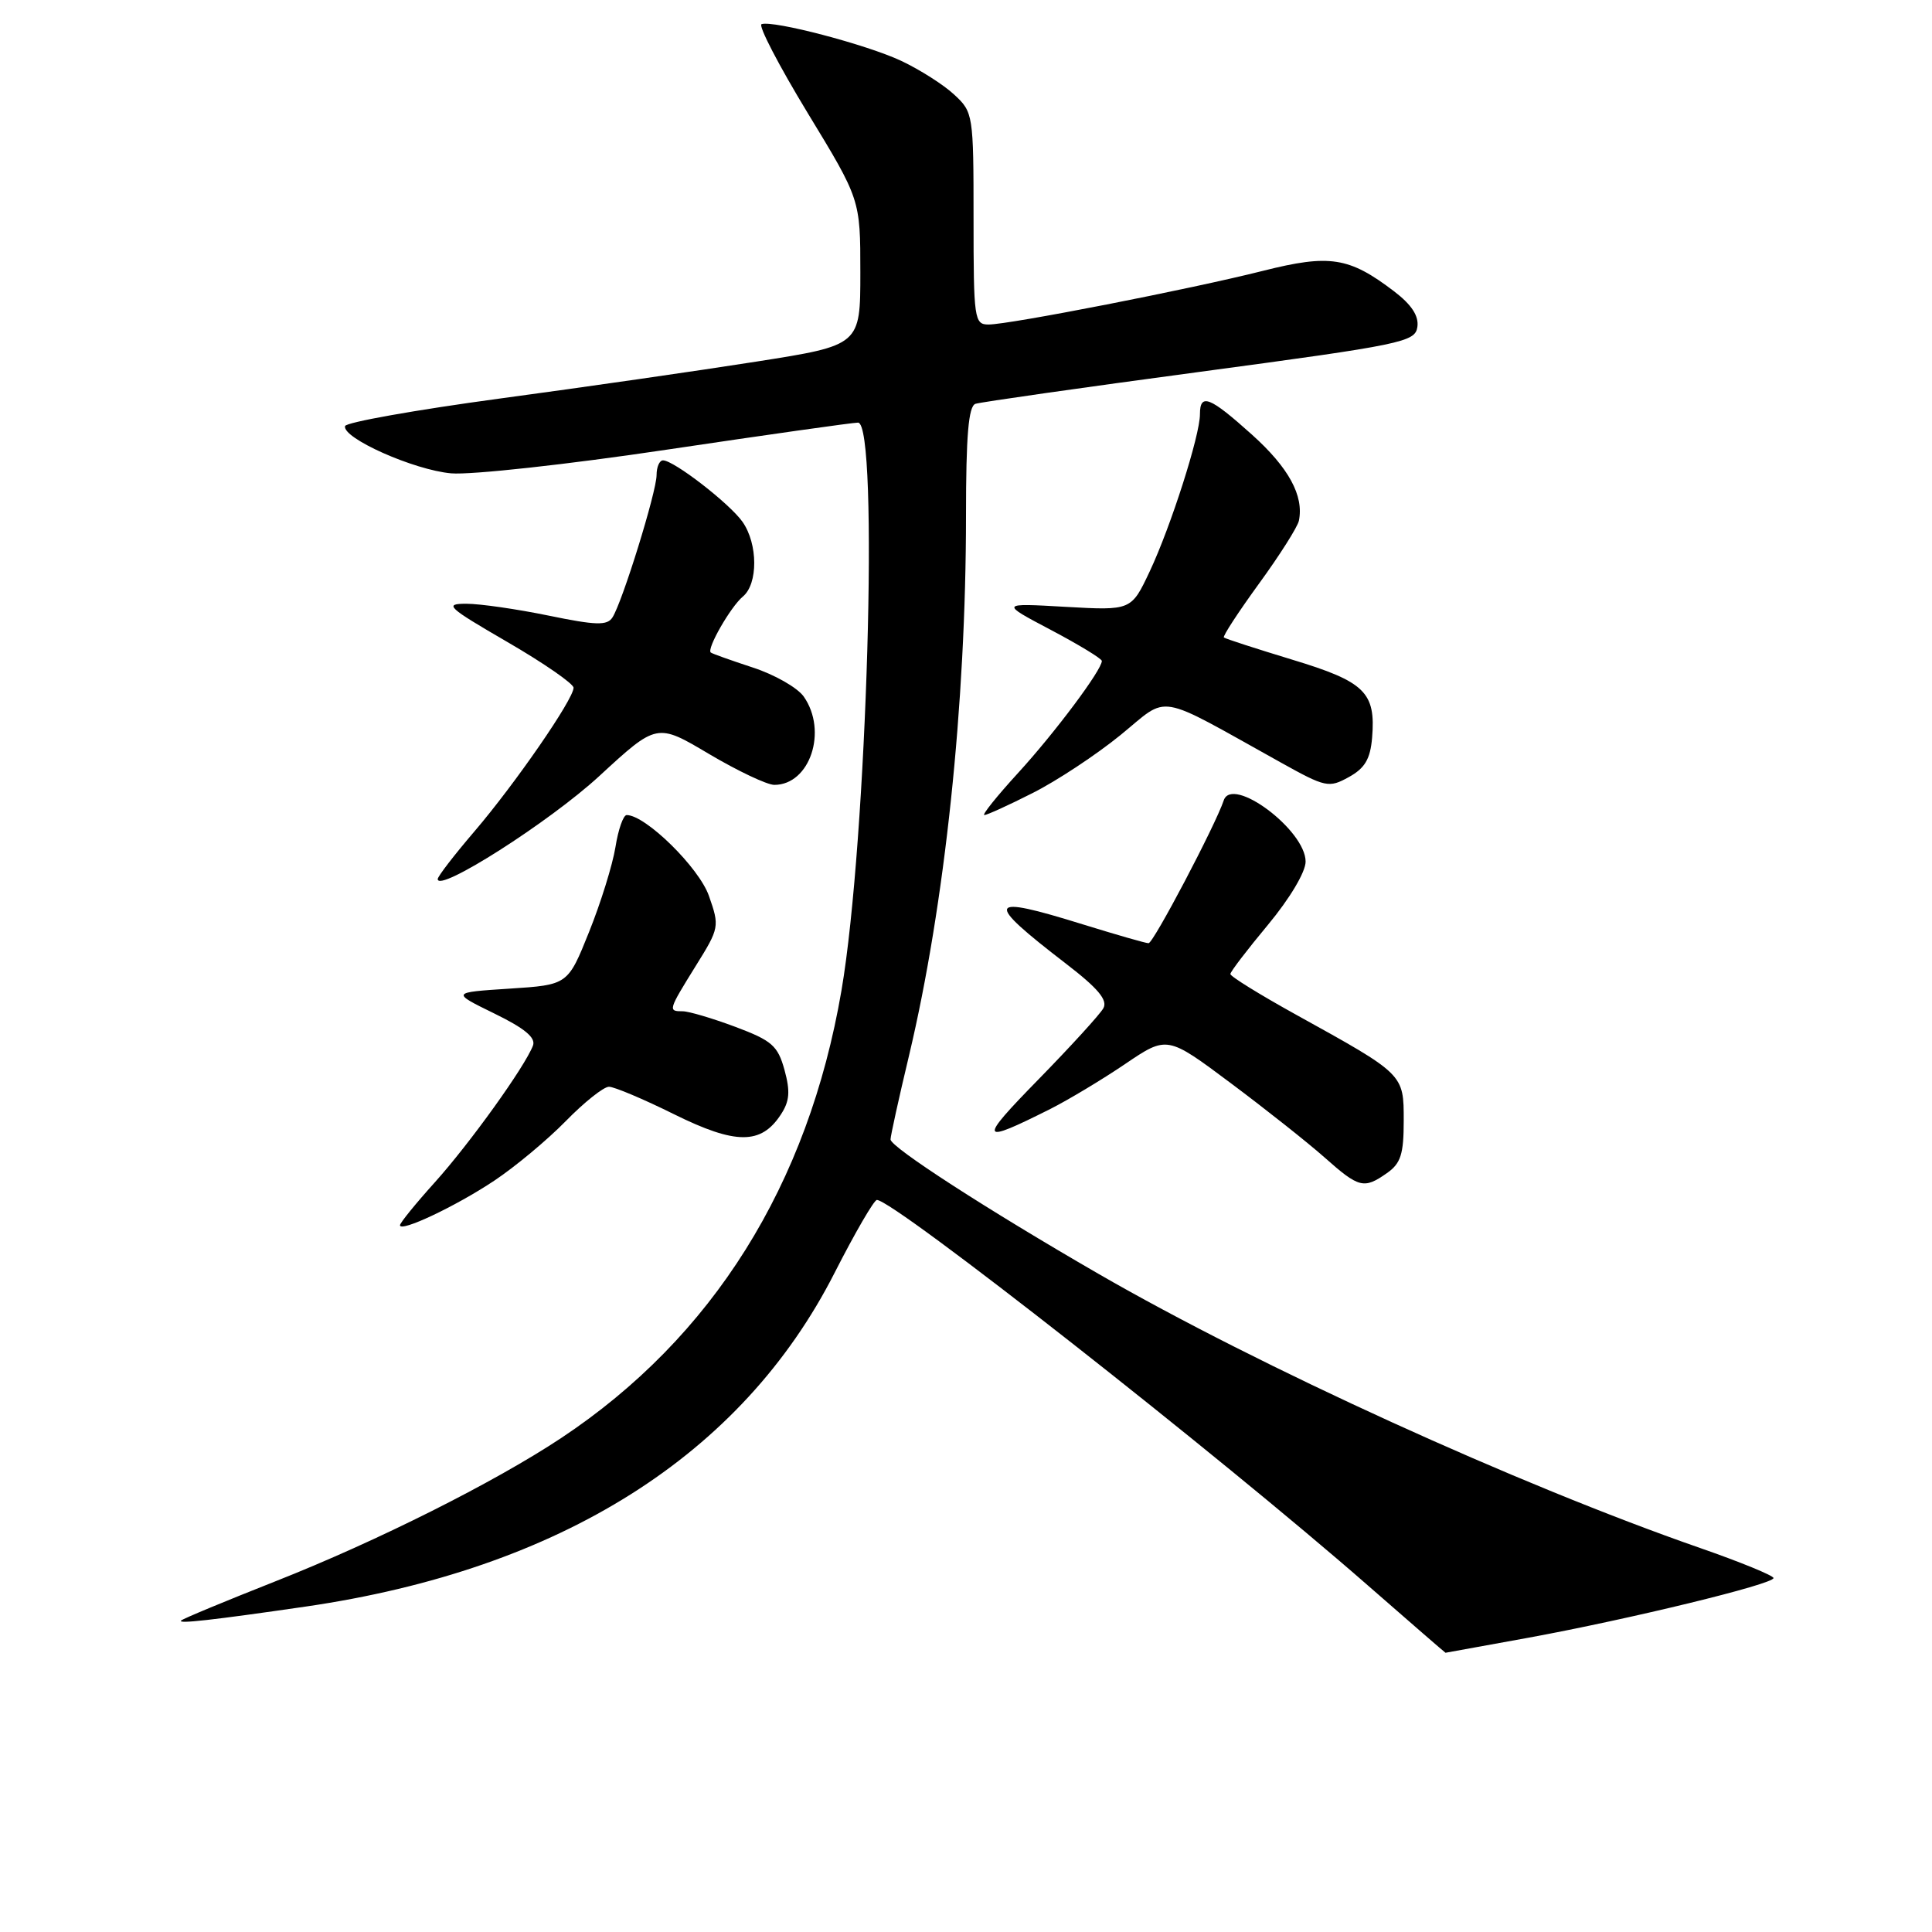 <?xml version="1.0" encoding="UTF-8" standalone="no"?>
<!DOCTYPE svg PUBLIC "-//W3C//DTD SVG 1.1//EN" "http://www.w3.org/Graphics/SVG/1.1/DTD/svg11.dtd" >
<svg xmlns="http://www.w3.org/2000/svg" xmlns:xlink="http://www.w3.org/1999/xlink" version="1.1" viewBox="0 0 256 256">
 <g >
 <path fill="currentColor"
d=" M 202.56 217.00 C 215.99 214.53 235.00 209.91 235.00 209.10 C 234.99 208.77 230.60 206.97 225.25 205.11 C 201.16 196.73 166.87 181.10 145.50 168.76 C 130.82 160.28 118.00 152.00 118.00 150.98 C 118.00 150.53 119.10 145.51 120.46 139.83 C 125.20 119.85 128.00 93.35 128.00 68.32 C 128.00 57.71 128.33 53.83 129.25 53.51 C 129.94 53.28 143.32 51.37 159.00 49.27 C 185.89 45.66 187.52 45.32 187.81 43.32 C 188.02 41.86 187.04 40.37 184.72 38.60 C 178.77 34.06 176.19 33.66 167.38 35.88 C 157.85 38.29 133.77 43.00 130.99 43.00 C 129.10 43.00 129.00 42.32 129.00 28.95 C 129.00 15.17 128.95 14.86 126.44 12.54 C 125.04 11.23 121.87 9.22 119.41 8.06 C 114.83 5.91 102.48 2.67 100.91 3.20 C 100.44 3.37 103.19 8.66 107.02 14.97 C 114.00 26.44 114.00 26.44 114.00 36.10 C 114.00 45.75 114.00 45.75 100.25 47.91 C 92.69 49.10 77.37 51.31 66.22 52.81 C 55.06 54.32 45.84 55.96 45.72 56.46 C 45.34 58.05 54.84 62.28 59.78 62.72 C 62.38 62.95 75.27 61.54 88.44 59.57 C 101.61 57.61 112.97 56.00 113.69 56.00 C 116.50 56.00 114.89 111.42 111.50 131.24 C 107.09 157.02 94.44 177.22 74.34 190.56 C 65.52 196.41 49.91 204.24 36.50 209.53 C 29.90 212.14 24.27 214.47 24.00 214.73 C 23.49 215.20 28.16 214.67 40.50 212.88 C 74.32 207.95 98.29 192.82 110.59 168.65 C 113.29 163.35 115.81 159.01 116.19 159.00 C 118.43 158.99 161.46 192.77 181.24 210.07 C 186.86 214.98 191.49 219.00 191.54 219.00 C 191.58 219.00 196.54 218.10 202.56 217.00 Z  M 65.50 156.44 C 68.25 154.61 72.51 151.06 74.96 148.56 C 77.41 146.05 79.99 144.00 80.69 144.00 C 81.39 144.00 85.28 145.64 89.33 147.65 C 97.48 151.68 100.85 151.69 103.46 147.69 C 104.63 145.92 104.73 144.62 103.95 141.77 C 103.06 138.55 102.28 137.88 97.43 136.06 C 94.40 134.93 91.27 134.00 90.46 134.00 C 88.50 134.00 88.53 133.89 92.19 127.99 C 95.32 122.97 95.36 122.76 93.94 118.72 C 92.64 114.97 85.54 108.00 83.04 108.00 C 82.59 108.00 81.92 109.91 81.55 112.25 C 81.17 114.59 79.60 119.65 78.05 123.50 C 75.24 130.50 75.24 130.50 67.51 131.00 C 59.79 131.50 59.79 131.50 65.49 134.29 C 69.53 136.26 71.02 137.50 70.62 138.55 C 69.54 141.36 62.26 151.50 57.63 156.65 C 55.08 159.48 53.00 162.04 53.00 162.35 C 53.00 163.33 60.38 159.85 65.50 156.44 Z  M 183.78 155.44 C 185.61 154.16 186.00 152.93 186.00 148.51 C 186.00 142.30 186.08 142.39 171.75 134.46 C 166.94 131.80 163.01 129.37 163.03 129.06 C 163.04 128.75 165.29 125.81 168.03 122.52 C 170.91 119.05 173.00 115.54 173.00 114.17 C 173.00 109.99 163.26 102.72 162.15 106.06 C 161.06 109.33 152.82 125.00 152.19 124.98 C 151.81 124.98 147.90 123.85 143.50 122.49 C 130.66 118.50 130.31 119.28 141.22 127.67 C 145.49 130.95 146.81 132.52 146.20 133.60 C 145.75 134.41 141.87 138.66 137.57 143.06 C 129.55 151.26 129.73 151.69 139.22 146.92 C 141.57 145.73 146.01 143.07 149.08 140.99 C 154.65 137.22 154.65 137.22 163.08 143.52 C 167.71 146.98 173.30 151.41 175.50 153.36 C 180.07 157.42 180.72 157.59 183.78 155.44 Z  M 79.40 102.84 C 87.04 95.80 87.04 95.80 93.94 99.90 C 97.74 102.15 101.64 104.00 102.60 104.00 C 107.32 104.00 109.70 96.87 106.50 92.30 C 105.67 91.12 102.64 89.39 99.75 88.45 C 96.86 87.50 94.35 86.61 94.18 86.46 C 93.61 85.98 96.81 80.40 98.43 79.05 C 100.46 77.37 100.44 72.08 98.39 69.15 C 96.69 66.73 89.29 61.00 87.85 61.00 C 87.38 61.00 87.00 61.88 87.00 62.95 C 87.00 65.15 82.46 79.80 81.15 81.82 C 80.45 82.91 78.95 82.86 72.69 81.57 C 68.51 80.71 63.60 80.00 61.79 80.00 C 58.79 80.00 59.26 80.44 67.25 85.08 C 72.06 87.87 76.00 90.60 76.00 91.13 C 76.00 92.65 68.25 103.87 62.86 110.17 C 60.19 113.29 58.00 116.13 58.00 116.48 C 58.00 118.35 72.81 108.91 79.40 102.84 Z  M 136.83 105.08 C 140.01 103.48 145.25 100.02 148.47 97.40 C 155.05 92.04 152.85 91.66 169.72 101.04 C 175.65 104.34 176.08 104.43 178.72 102.97 C 180.85 101.80 181.57 100.58 181.81 97.76 C 182.31 91.74 180.87 90.33 171.23 87.41 C 166.43 85.95 162.35 84.63 162.17 84.47 C 161.99 84.31 164.09 81.10 166.82 77.34 C 169.56 73.58 171.94 69.82 172.11 69.00 C 172.79 65.69 170.76 61.97 165.90 57.60 C 160.28 52.55 159.00 52.05 159.00 54.89 C 159.00 57.70 155.15 69.74 152.35 75.70 C 149.90 80.90 149.90 80.90 141.20 80.41 C 132.50 79.91 132.50 79.91 139.25 83.47 C 142.96 85.43 146.00 87.28 146.00 87.58 C 146.00 88.77 139.82 97.04 134.93 102.39 C 132.11 105.47 130.08 108.00 130.43 108.00 C 130.77 108.00 133.66 106.69 136.83 105.08 Z "/>
</g>
</svg>